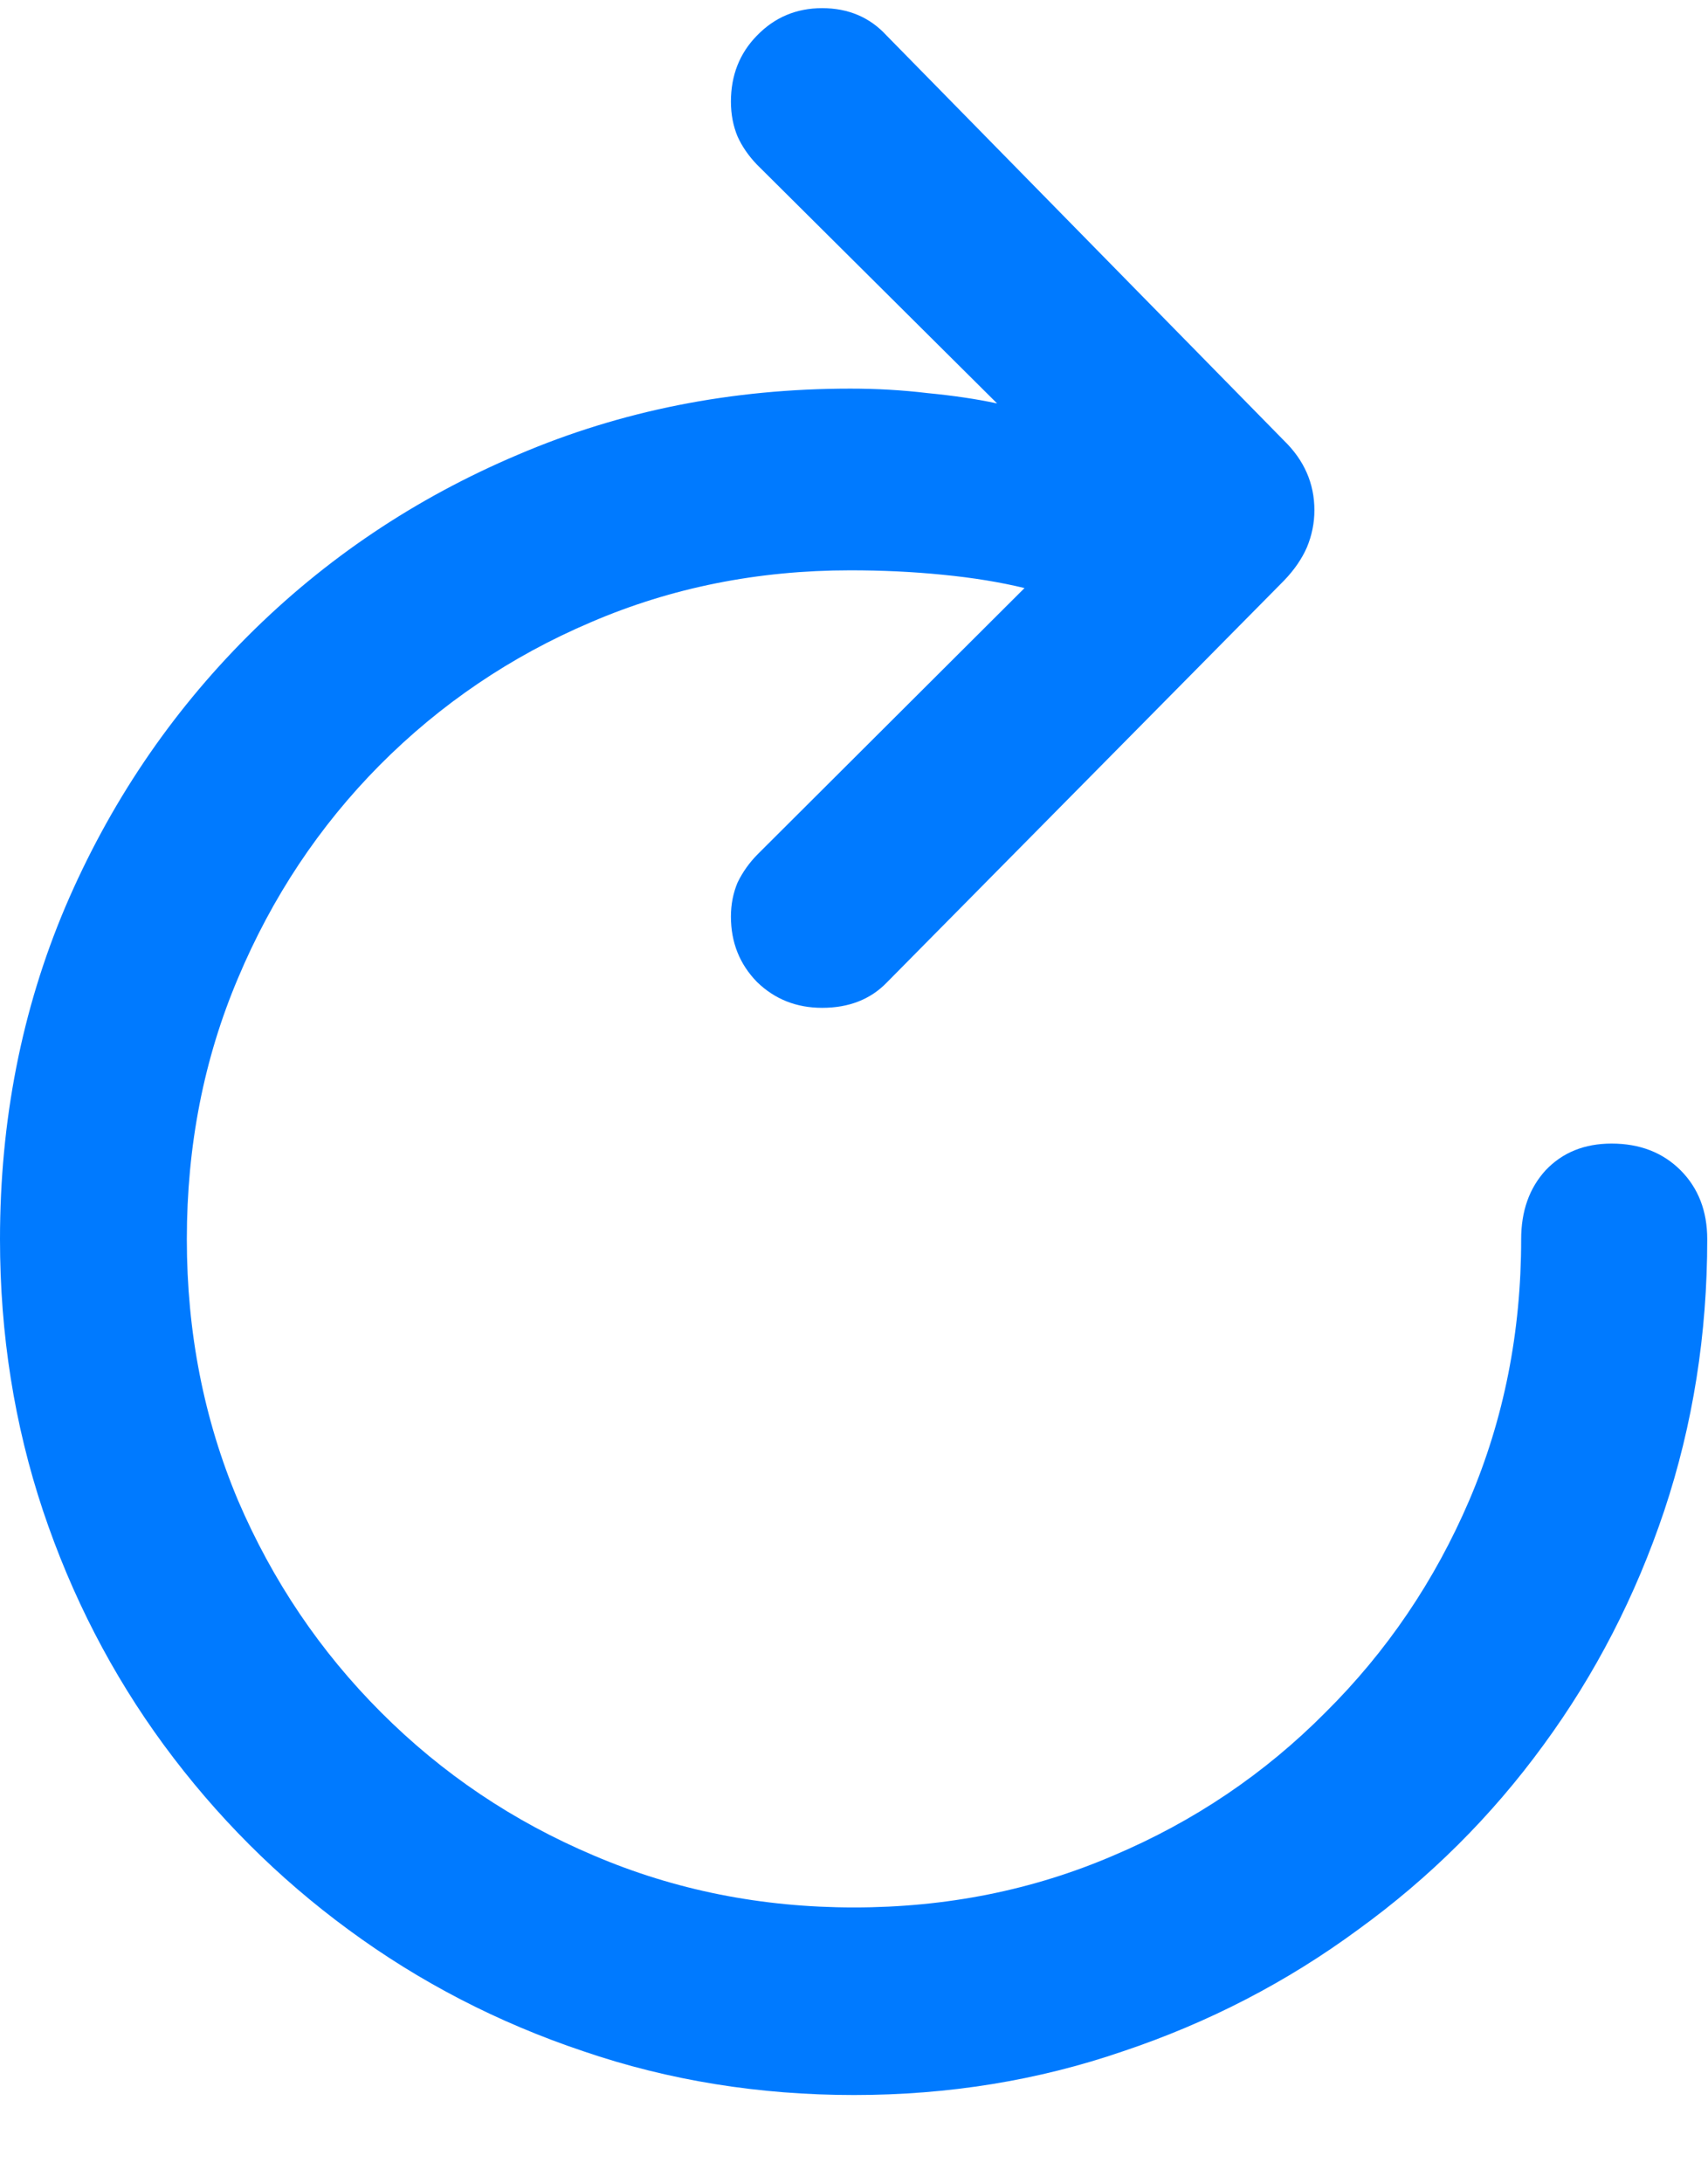 <svg width="18" height="23" viewBox="0 0 18 23" fill="none" xmlns="http://www.w3.org/2000/svg">
<path d="M0 13.055C0 11.805 0.229 10.638 0.688 9.555C1.151 8.471 1.792 7.521 2.609 6.703C3.427 5.885 4.378 5.247 5.461 4.789C6.544 4.326 7.711 4.094 8.961 4.094C9.237 4.094 9.508 4.109 9.773 4.141C10.044 4.167 10.289 4.203 10.508 4.25L7.977 1.734C7.888 1.641 7.82 1.542 7.773 1.438C7.727 1.328 7.703 1.206 7.703 1.07C7.703 0.794 7.794 0.562 7.977 0.375C8.164 0.182 8.393 0.086 8.664 0.086C8.94 0.086 9.167 0.182 9.344 0.375L13.531 4.641C13.745 4.849 13.852 5.094 13.852 5.375C13.852 5.51 13.825 5.641 13.773 5.766C13.721 5.885 13.641 6.003 13.531 6.117L9.344 10.352C9.172 10.529 8.945 10.617 8.664 10.617C8.393 10.617 8.164 10.526 7.977 10.344C7.794 10.156 7.703 9.927 7.703 9.656C7.703 9.526 7.727 9.406 7.773 9.297C7.826 9.188 7.896 9.089 7.984 9L10.797 6.195C10.542 6.133 10.255 6.086 9.938 6.055C9.62 6.023 9.294 6.008 8.961 6.008C7.987 6.008 7.076 6.19 6.227 6.555C5.383 6.914 4.641 7.417 4 8.062C3.365 8.703 2.867 9.451 2.508 10.305C2.148 11.154 1.969 12.07 1.969 13.055C1.969 14.034 2.148 14.95 2.508 15.805C2.872 16.654 3.375 17.398 4.016 18.039C4.661 18.685 5.409 19.188 6.258 19.547C7.112 19.912 8.026 20.094 9 20.094C9.974 20.094 10.885 19.912 11.734 19.547C12.583 19.188 13.328 18.685 13.969 18.039C14.615 17.398 15.12 16.654 15.484 15.805C15.849 14.95 16.031 14.034 16.031 13.055C16.031 12.758 16.117 12.516 16.289 12.328C16.466 12.141 16.698 12.047 16.984 12.047C17.281 12.047 17.523 12.141 17.711 12.328C17.898 12.516 17.992 12.758 17.992 13.055C17.992 14.055 17.841 15.008 17.539 15.914C17.237 16.815 16.812 17.638 16.266 18.383C15.719 19.133 15.068 19.781 14.312 20.328C13.562 20.88 12.737 21.307 11.836 21.609C10.94 21.917 9.995 22.07 9 22.07C8 22.07 7.049 21.917 6.148 21.609C5.247 21.307 4.422 20.88 3.672 20.328C2.927 19.781 2.279 19.133 1.727 18.383C1.18 17.638 0.755 16.815 0.453 15.914C0.151 15.008 0 14.055 0 13.055Z" fill="#007AFF"/>
</svg>

